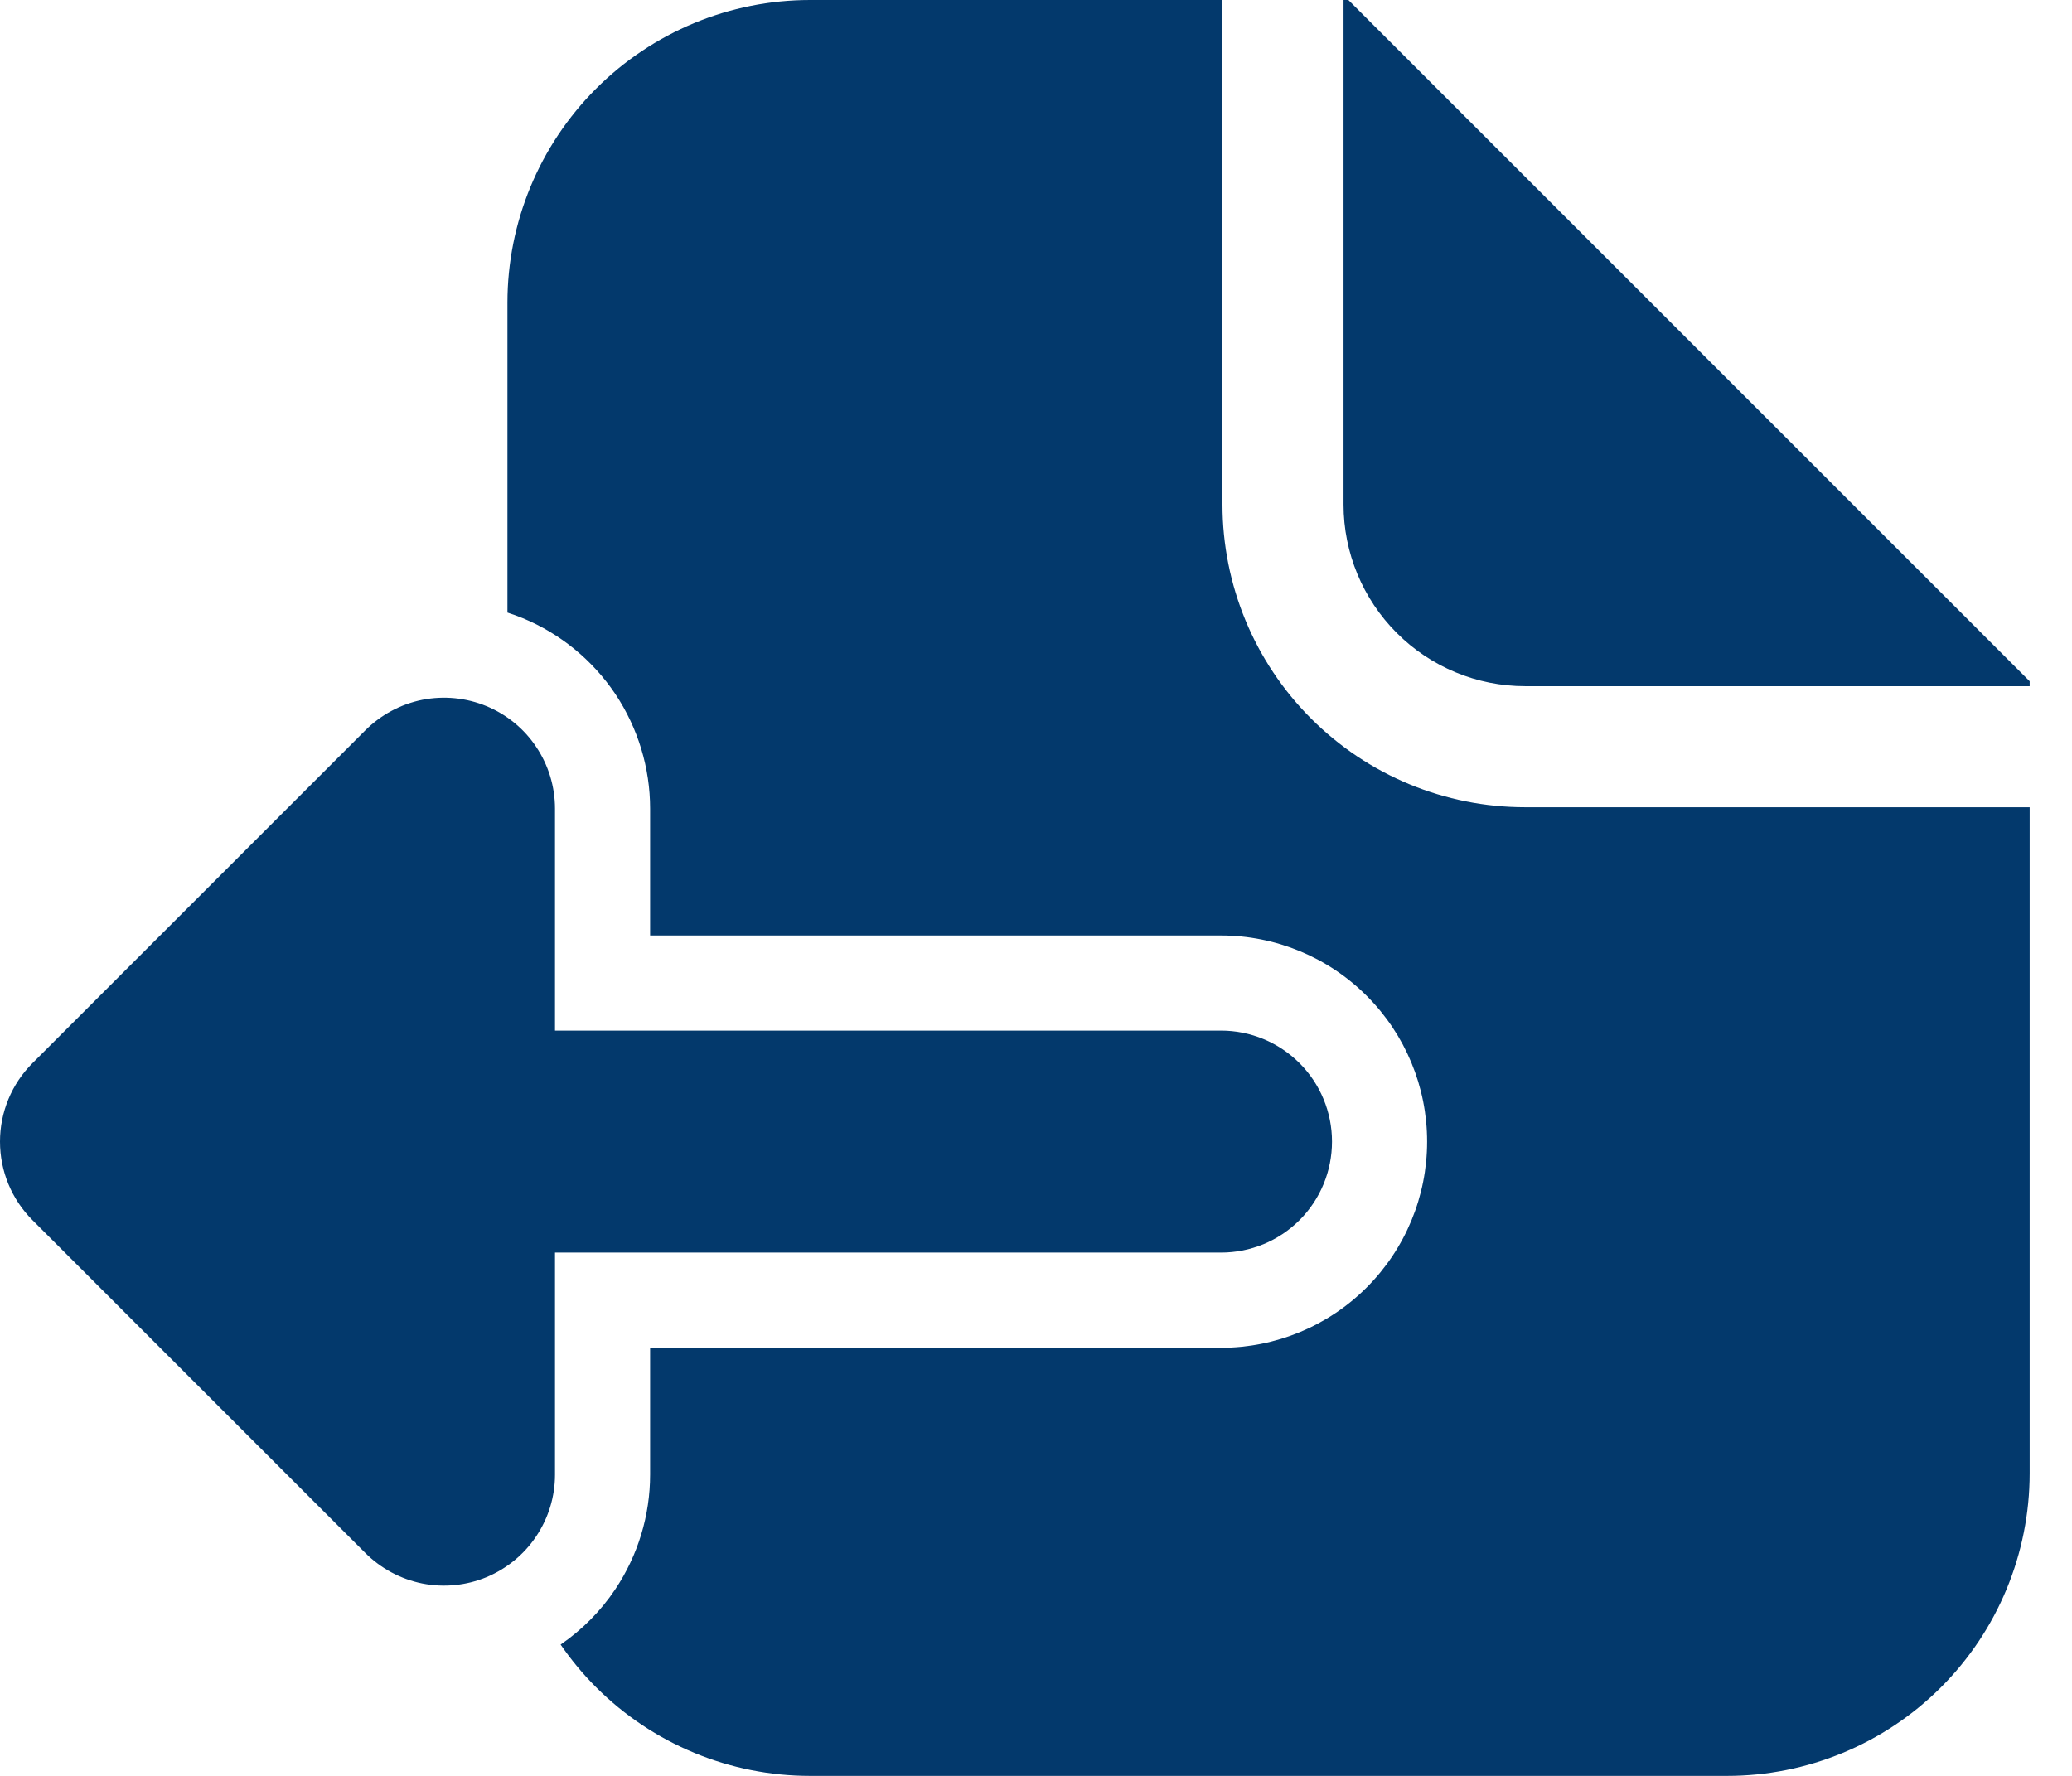 <svg width="21" height="18" viewBox="0 0 21 18" fill="none" xmlns="http://www.w3.org/2000/svg">
<path fill-rule="evenodd" clip-rule="evenodd" d="M3.704 15.742C3.862 15.899 4.062 16.006 4.28 16.05C4.499 16.093 4.725 16.071 4.93 15.986C5.136 15.9 5.312 15.756 5.435 15.571C5.559 15.386 5.625 15.169 5.625 14.947V12.696H12.375C12.674 12.696 12.96 12.578 13.171 12.367C13.382 12.156 13.5 11.87 13.5 11.571C13.5 11.273 13.382 10.987 13.171 10.776C12.96 10.565 12.674 10.446 12.375 10.446H5.625L5.625 8.196C5.625 7.974 5.559 7.756 5.435 7.571C5.312 7.386 5.136 7.242 4.93 7.157C4.725 7.072 4.499 7.05 4.28 7.093C4.062 7.137 3.862 7.244 3.704 7.401L0.329 10.776C0.118 10.987 0 11.273 0 11.571C0 11.87 0.118 12.156 0.329 12.367L3.704 15.742Z" fill="#03396C"/>
<path fill-rule="evenodd" clip-rule="evenodd" d="M5.682 16.669C5.788 16.823 5.908 16.968 6.041 17.101C6.617 17.677 7.397 18 8.211 18H17.503C18.317 18 19.097 17.677 19.673 17.101C20.248 16.526 20.571 15.746 20.571 14.932V8.182H15.458C14.644 8.182 13.864 7.859 13.288 7.283C12.713 6.708 12.39 5.927 12.39 5.114V0H8.211C7.397 0 6.617 0.323 6.041 0.899C5.466 1.474 5.143 2.254 5.143 3.068V6.209C5.196 6.226 5.248 6.245 5.299 6.266C5.681 6.424 6.007 6.692 6.237 7.035C6.466 7.379 6.589 7.783 6.589 8.196V9.482H12.375C12.929 9.482 13.461 9.702 13.852 10.094C14.244 10.486 14.464 11.017 14.464 11.571C14.464 12.125 14.244 12.657 13.852 13.049C13.461 13.441 12.929 13.661 12.375 13.661H6.589V14.946C6.589 15.36 6.466 15.764 6.237 16.107C6.089 16.329 5.9 16.519 5.682 16.669ZM13.666 0H13.617V5.114C13.617 5.602 13.811 6.07 14.156 6.415C14.501 6.761 14.97 6.955 15.458 6.955H20.571V6.905L13.666 0Z" fill="#03396C"/>
</svg>
